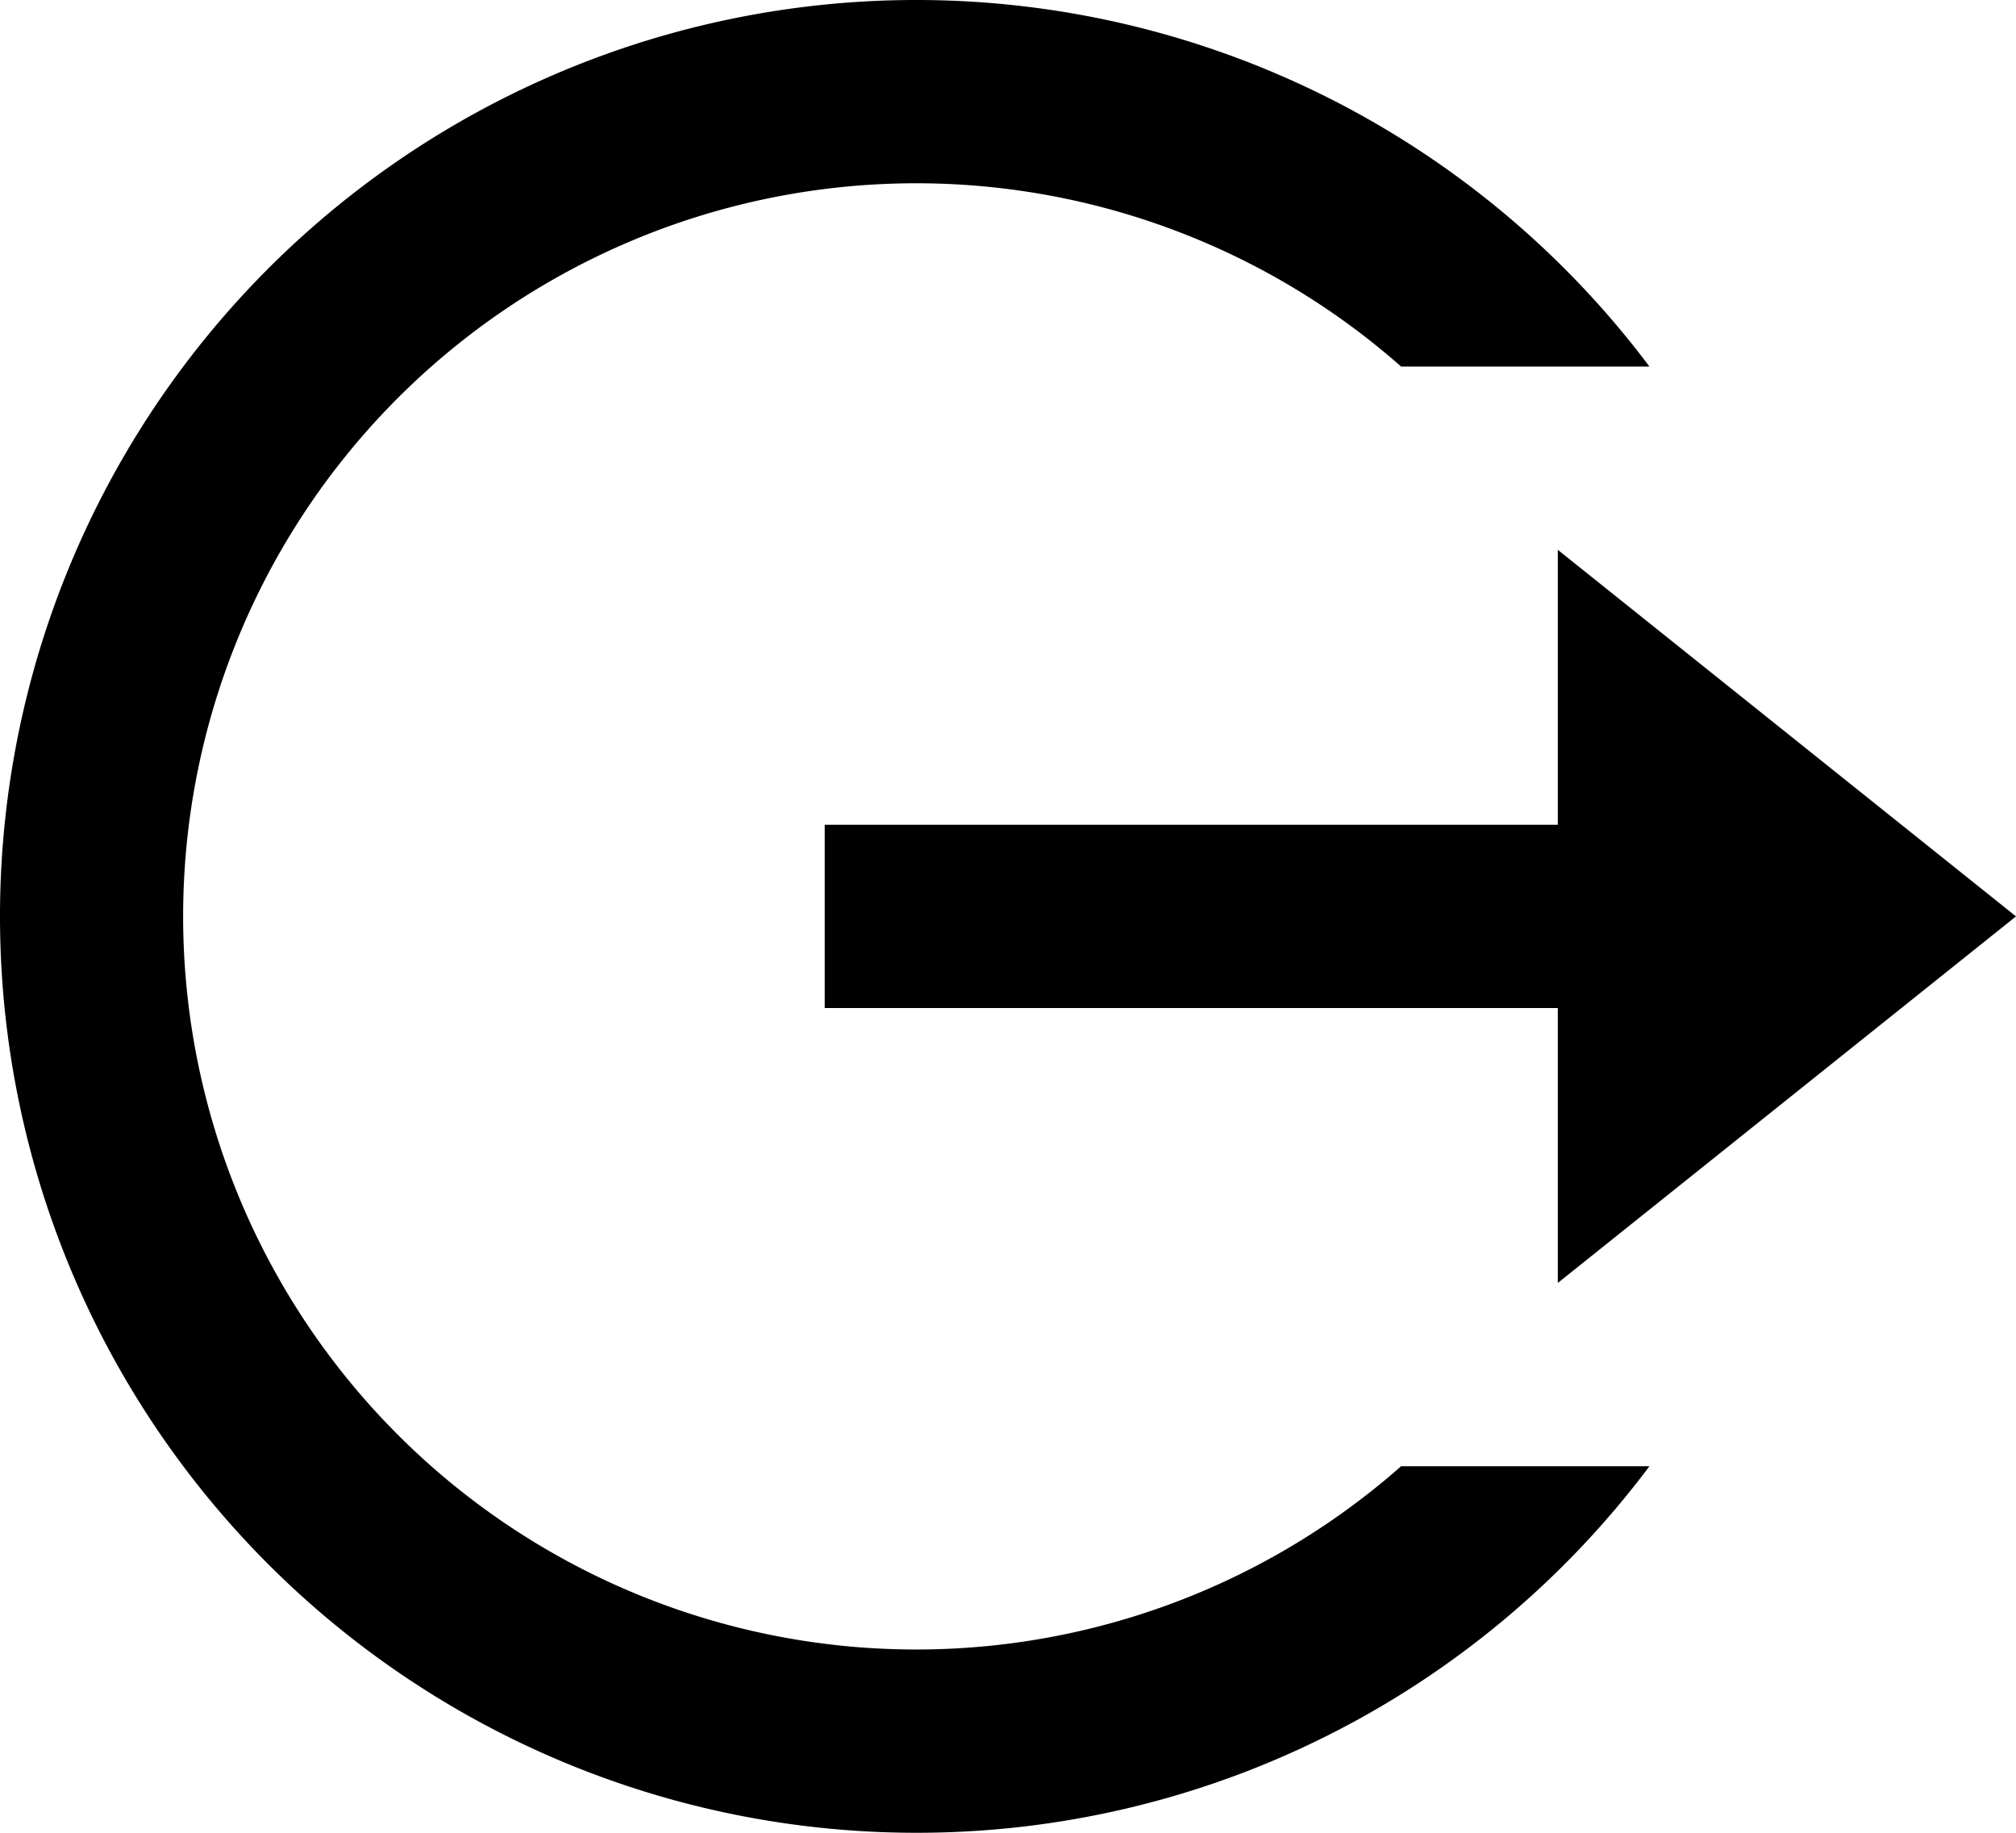 <svg xmlns="http://www.w3.org/2000/svg" width="22" height="20" viewBox="0 0 22 20">
  <path id="Trazado_3945" data-name="Trazado 3945" d="M12,22A10,10,0,1,1,20,6H17.29a8,8,0,1,0,0,12H20A9.985,9.985,0,0,1,12,22Zm7-6V13H11V11h8V8l5,4Z" transform="translate(-2 -2)"/>
</svg>
